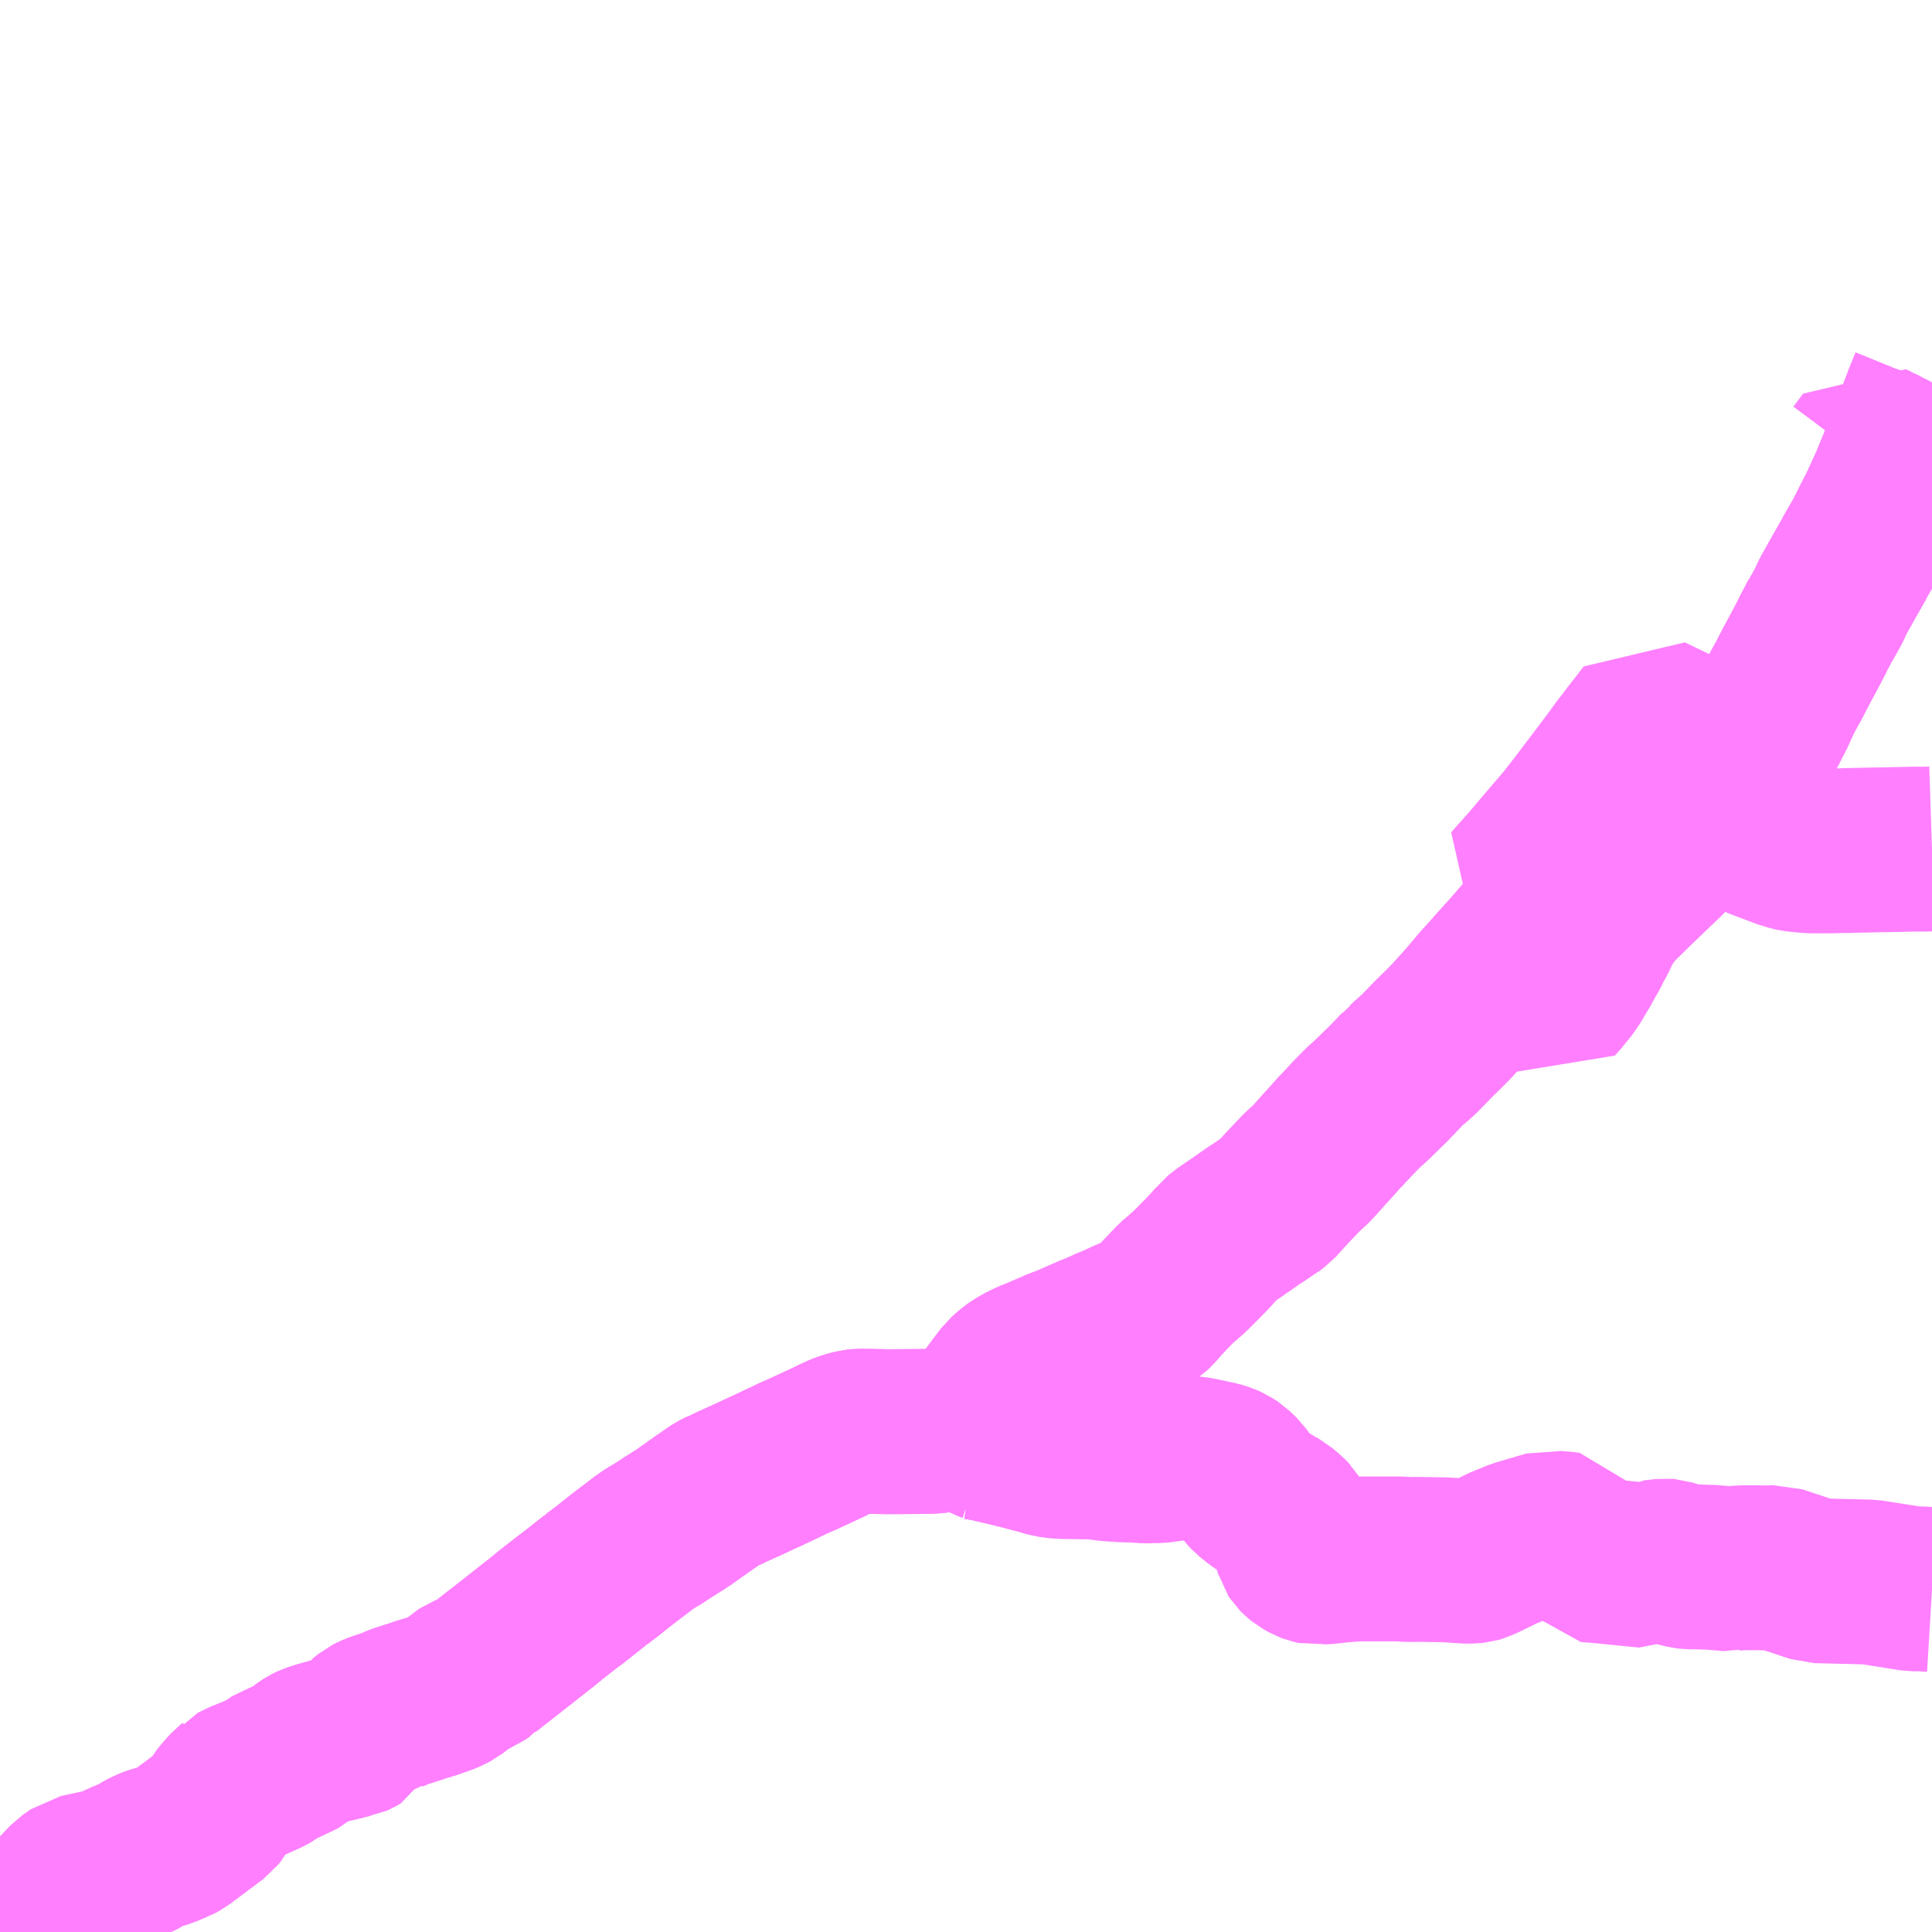 <?xml version="1.0" encoding="UTF-8"?>
<svg  xmlns="http://www.w3.org/2000/svg" xmlns:xlink="http://www.w3.org/1999/xlink" xmlns:go="http://purl.org/svgmap/profile" property="N07_001,N07_002,N07_003,N07_004,N07_005,N07_006,N07_007" viewBox="13605.469 -3621.094 8.789 8.789" go:dataArea="13605.46875 -3621.09375 8.7890625 8.7890625" >
<globalCoordinateSystem srsName="http://purl.org/crs/84" transform="matrix(100.0,0.0,0.0,-100.0,0.0,0.0)" />
<defs>
 <g id="p0" >
  <circle cx="0.0" cy="0.0" r="3" stroke="green" stroke-width="0.75" vector-effect="non-scaling-stroke" />
 </g>
</defs>
<g fill="none" fill-rule="evenodd" stroke="#FF00FF" stroke-width="0.75" opacity="0.5" vector-effect="non-scaling-stroke" stroke-linejoin="bevel" >
<path content="1,京福バス（株）,川西・三国線16,8.5,6.0,6.0," xlink:title="1" d="M13614.258,-3619.349L13614.23,-3619.28L13614.219,-3619.25L13614.182,-3619.158L13614.178,-3619.146L13614.174,-3619.135L13614.157,-3619.093L13614.13,-3619.021L13614.129,-3619.019L13614.122,-3619.003L13614.21,-3618.957L13614.227,-3618.948L13614.243,-3618.939L13614.258,-3618.932"/>
<path content="1,京福バス（株）,海岸線98,3.5,2.0,2.0," xlink:title="1" d="M13606.531,-3612.961L13606.534,-3612.965L13606.573,-3612.984L13606.63,-3613.007L13606.645,-3613.014L13606.685,-3613.032L13606.69,-3613.035L13606.74,-3613.07L13606.792,-3613.085L13606.837,-3613.116L13606.85,-3613.126L13606.862,-3613.135L13606.874,-3613.143L13606.893,-3613.152L13606.912,-3613.158L13606.924,-3613.162L13606.974,-3613.176L13607.01,-3613.184L13607.048,-3613.194L13607.07,-3613.199L13607.076,-3613.2L13607.085,-3613.204L13607.106,-3613.216L13607.124,-3613.251L13607.131,-3613.26L13607.152,-3613.277L13607.17,-3613.286L13607.195,-3613.296L13607.223,-3613.305L13607.241,-3613.31L13607.244,-3613.312L13607.284,-3613.329L13607.289,-3613.331L13607.361,-3613.354L13607.384,-3613.362L13607.393,-3613.365L13607.419,-3613.372L13607.485,-3613.395L13607.5,-3613.401L13607.527,-3613.415L13607.54,-3613.425L13607.577,-3613.458L13607.586,-3613.464L13607.626,-3613.48L13607.643,-3613.487L13607.663,-3613.501L13607.67,-3613.51L13607.677,-3613.512L13607.708,-3613.537L13607.766,-3613.582L13607.939,-3613.718L13607.974,-3613.747L13608.052,-3613.808L13608.056,-3613.811L13608.074,-3613.824L13608.16,-3613.892L13608.174,-3613.903L13608.177,-3613.904L13608.202,-3613.925L13608.219,-3613.937L13608.227,-3613.943L13608.276,-3613.982L13608.3,-3614.001L13608.347,-3614.037L13608.371,-3614.055L13608.394,-3614.073L13608.427,-3614.096L13608.458,-3614.114L13608.504,-3614.144L13608.547,-3614.171L13608.549,-3614.172L13608.567,-3614.184L13608.573,-3614.187L13608.596,-3614.204L13608.65,-3614.242L13608.665,-3614.253L13608.68,-3614.263L13608.69,-3614.27L13608.72,-3614.291L13608.732,-3614.299L13608.76,-3614.313L13608.763,-3614.313L13608.8,-3614.331L13608.882,-3614.368L13608.937,-3614.394L13608.949,-3614.399L13609.084,-3614.463L13609.121,-3614.479L13609.252,-3614.54L13609.259,-3614.544L13609.27,-3614.549L13609.308,-3614.566L13609.329,-3614.573L13609.36,-3614.581L13609.379,-3614.583L13609.398,-3614.583L13609.501,-3614.581L13609.513,-3614.581L13609.681,-3614.582L13609.722,-3614.584L13609.782,-3614.592L13609.798,-3614.596L13609.825,-3614.605L13609.858,-3614.619L13609.866,-3614.623"/>
<path content="1,京福バス（株）,海岸線98,3.5,2.0,2.0," xlink:title="1" d="M13609.866,-3614.623L13609.895,-3614.595L13609.903,-3614.588L13609.921,-3614.571L13609.928,-3614.563L13609.931,-3614.561L13609.946,-3614.552L13609.959,-3614.548L13609.915,-3614.555L13609.908,-3614.555"/>
<path content="1,京福バス（株）,海岸線98,3.5,2.0,2.0," xlink:title="1" d="M13609.866,-3614.623L13609.874,-3614.628L13609.886,-3614.636L13609.912,-3614.657L13609.951,-3614.696L13609.968,-3614.717L13610,-3614.76L13610.048,-3614.824L13610.075,-3614.848L13610.098,-3614.865L13610.128,-3614.882L13610.161,-3614.898L13610.18,-3614.905L13610.289,-3614.952L13610.328,-3614.966L13610.372,-3614.986L13610.439,-3615.015L13610.458,-3615.022L13610.518,-3615.049L13610.534,-3615.055L13610.567,-3615.07L13610.604,-3615.087L13610.667,-3615.113L13610.685,-3615.12L13610.7,-3615.13L13610.718,-3615.147L13610.745,-3615.178L13610.756,-3615.19L13610.776,-3615.211L13610.819,-3615.256L13610.878,-3615.307L13610.914,-3615.343L13610.97,-3615.4L13611.008,-3615.443L13611.015,-3615.452L13611.044,-3615.475L13611.101,-3615.514L13611.171,-3615.563L13611.199,-3615.581L13611.231,-3615.603L13611.243,-3615.611L13611.253,-3615.617L13611.268,-3615.628L13611.326,-3615.692L13611.385,-3615.754L13611.393,-3615.762L13611.4,-3615.769L13611.425,-3615.791L13611.45,-3615.817L13611.498,-3615.871L13611.533,-3615.909L13611.566,-3615.947L13611.573,-3615.953L13611.625,-3616.009L13611.669,-3616.054L13611.706,-3616.087L13611.786,-3616.165L13611.809,-3616.189L13611.827,-3616.208L13611.847,-3616.229L13611.858,-3616.244L13611.876,-3616.256L13611.878,-3616.258L13611.924,-3616.299L13611.971,-3616.347L13611.983,-3616.36L13612.03,-3616.406L13612.066,-3616.442L13612.119,-3616.5L13612.128,-3616.51L13612.151,-3616.536L13612.21,-3616.606L13612.269,-3616.671L13612.323,-3616.731L13612.358,-3616.77L13612.379,-3616.794L13612.383,-3616.799L13612.387,-3616.804L13612.416,-3616.837L13612.463,-3616.901L13612.507,-3616.962L13612.517,-3616.976L13612.522,-3616.982L13612.525,-3616.981L13612.54,-3616.999L13612.586,-3617.055L13612.599,-3617.072L13612.603,-3617.074L13612.71,-3617.209L13612.729,-3617.235L13612.734,-3617.242L13612.757,-3617.271L13612.807,-3617.335L13612.827,-3617.354L13612.868,-3617.384L13612.887,-3617.393L13612.907,-3617.403L13612.936,-3617.412L13612.959,-3617.417L13612.977,-3617.419L13613.017,-3617.421L13613.061,-3617.422L13613.071,-3617.423L13613.095,-3617.423L13613.134,-3617.423L13613.137,-3617.422L13613.162,-3617.42L13613.177,-3617.419L13613.229,-3617.417L13613.268,-3617.432L13613.288,-3617.442L13613.312,-3617.46L13613.323,-3617.472L13613.344,-3617.499L13613.36,-3617.526L13613.382,-3617.568L13613.39,-3617.585L13613.415,-3617.634L13613.433,-3617.665L13613.443,-3617.683L13613.485,-3617.758L13613.523,-3617.832L13613.537,-3617.86L13613.565,-3617.922L13613.585,-3617.959L13613.595,-3617.977L13613.604,-3617.993L13613.621,-3618.026L13613.638,-3618.059L13613.672,-3618.122L13613.703,-3618.181L13613.71,-3618.194L13613.719,-3618.213L13613.751,-3618.274L13613.756,-3618.281L13613.788,-3618.338L13613.806,-3618.378L13613.829,-3618.419L13613.849,-3618.455L13613.887,-3618.522L13613.903,-3618.55L13613.906,-3618.557L13613.961,-3618.652L13613.973,-3618.678L13613.977,-3618.684L13613.979,-3618.689L13614.021,-3618.772L13614.036,-3618.801L13614.04,-3618.812L13614.054,-3618.842L13614.078,-3618.895L13614.091,-3618.927L13614.094,-3618.934L13614.113,-3618.98L13614.122,-3619.003L13614.129,-3619.019L13614.13,-3619.021L13614.157,-3619.093L13614.174,-3619.135L13614.178,-3619.146L13614.182,-3619.158L13614.219,-3619.25L13614.23,-3619.28L13614.258,-3619.349"/>
<path content="1,京福バス（株）,鮎川線15,17.0,12.5,9.0," xlink:title="1" d="M13614.258,-3613.863L13614.208,-3613.866L13614.171,-3613.866L13614.158,-3613.868L13614.147,-3613.87L13613.975,-3613.897L13613.731,-3613.903L13613.55,-3613.963L13613.502,-3613.961L13613.472,-3613.962L13613.396,-3613.962L13613.355,-3613.959L13613.344,-3613.956L13613.313,-3613.959L13613.255,-3613.964L13613.216,-3613.965L13613.199,-3613.966L13613.156,-3613.966L13613.139,-3613.968L13613.106,-3613.976L13613.056,-3613.992L13613.044,-3613.993L13612.991,-3613.987L13612.962,-3613.972L13612.763,-3613.992L13612.692,-3613.998L13612.647,-3614.058L13612.608,-3614.113L13612.576,-3614.117L13612.546,-3614.118L13612.54,-3614.119L13612.519,-3614.122L13612.379,-3614.081L13612.335,-3614.063L13612.33,-3614.061L13612.318,-3614.057L13612.211,-3614.005L13612.199,-3613.999L13612.182,-3613.994L13612.164,-3613.992L13612.138,-3613.992L13612.109,-3613.994L13612.046,-3613.998L13611.989,-3613.999L13611.921,-3614L13611.914,-3614L13611.907,-3614L13611.878,-3613.999L13611.844,-3614.002L13611.642,-3614.002L13611.638,-3614.002L13611.575,-3613.997L13611.501,-3613.989L13611.475,-3613.988L13611.466,-3613.987L13611.458,-3613.986L13611.44,-3613.99L13611.424,-3613.996L13611.401,-3614.009L13611.385,-3614.022L13611.376,-3614.031L13611.37,-3614.04L13611.368,-3614.047L13611.362,-3614.065L13611.36,-3614.118L13611.358,-3614.127L13611.344,-3614.164L13611.337,-3614.176L13611.324,-3614.189L13611.308,-3614.203L13611.287,-3614.221L13611.278,-3614.226L13611.256,-3614.238L13611.244,-3614.246L13611.212,-3614.265L13611.188,-3614.283L13611.162,-3614.304L13611.145,-3614.322L13611.106,-3614.376L13611.077,-3614.404L13611.054,-3614.419L13611.036,-3614.427L13611.005,-3614.437L13610.988,-3614.44L13610.918,-3614.455L13610.87,-3614.461L13610.852,-3614.464L13610.823,-3614.462L13610.803,-3614.459L13610.785,-3614.455L13610.739,-3614.449L13610.715,-3614.449L13610.681,-3614.448L13610.664,-3614.449L13610.663,-3614.449L13610.643,-3614.451L13610.617,-3614.452L13610.591,-3614.452L13610.581,-3614.453L13610.56,-3614.454L13610.516,-3614.457L13610.493,-3614.46L13610.444,-3614.466L13610.438,-3614.466L13610.301,-3614.468L13610.294,-3614.468L13610.246,-3614.474L13610.195,-3614.489L13610.107,-3614.512L13610.094,-3614.515L13610.049,-3614.526L13610.002,-3614.537L13609.994,-3614.539L13609.959,-3614.548"/>
<path content="1,京福バス（株）,鮎川線15,17.0,12.5,9.0," xlink:title="1" d="M13609.959,-3614.548L13609.915,-3614.555L13609.908,-3614.555"/>
<path content="1,京福バス（株）,鮎川線15,17.0,12.5,9.0," xlink:title="1" d="M13609.959,-3614.548L13609.946,-3614.552L13609.931,-3614.561L13609.928,-3614.563L13609.921,-3614.571L13609.903,-3614.588L13609.895,-3614.595L13609.866,-3614.623L13609.858,-3614.619L13609.825,-3614.605L13609.798,-3614.596L13609.782,-3614.592L13609.722,-3614.584L13609.681,-3614.582L13609.513,-3614.581L13609.501,-3614.581L13609.398,-3614.583L13609.379,-3614.583L13609.36,-3614.581L13609.329,-3614.573L13609.308,-3614.566L13609.27,-3614.549L13609.259,-3614.544L13609.252,-3614.54L13609.121,-3614.479L13609.084,-3614.463L13608.949,-3614.399L13608.937,-3614.394L13608.882,-3614.368L13608.8,-3614.331L13608.763,-3614.313L13608.76,-3614.313L13608.732,-3614.299L13608.72,-3614.291L13608.69,-3614.27L13608.68,-3614.263L13608.665,-3614.253L13608.65,-3614.242L13608.596,-3614.204L13608.573,-3614.187L13608.567,-3614.184L13608.549,-3614.172L13608.547,-3614.171L13608.504,-3614.144L13608.458,-3614.114L13608.427,-3614.096L13608.394,-3614.073L13608.371,-3614.055L13608.347,-3614.037L13608.3,-3614.001L13608.276,-3613.982L13608.227,-3613.943L13608.219,-3613.937L13608.202,-3613.925L13608.177,-3613.904L13608.174,-3613.903L13608.16,-3613.892L13608.074,-3613.824L13608.056,-3613.811L13608.052,-3613.808L13607.974,-3613.747L13607.939,-3613.718L13607.766,-3613.582L13607.708,-3613.537L13607.677,-3613.512L13607.67,-3613.51L13607.663,-3613.501L13607.643,-3613.487L13607.626,-3613.48L13607.586,-3613.464L13607.577,-3613.458L13607.54,-3613.425L13607.527,-3613.415L13607.5,-3613.401L13607.485,-3613.395L13607.419,-3613.372L13607.393,-3613.365L13607.384,-3613.362L13607.361,-3613.354L13607.289,-3613.331L13607.284,-3613.329L13607.244,-3613.312L13607.241,-3613.31L13607.223,-3613.305L13607.195,-3613.296L13607.17,-3613.286L13607.152,-3613.277L13607.131,-3613.26L13607.124,-3613.251L13607.106,-3613.216L13607.085,-3613.204L13607.076,-3613.2L13607.07,-3613.199L13607.048,-3613.194L13607.01,-3613.184L13606.974,-3613.176L13606.924,-3613.162L13606.912,-3613.158L13606.893,-3613.152L13606.874,-3613.143L13606.862,-3613.135L13606.85,-3613.126L13606.837,-3613.116L13606.792,-3613.085L13606.74,-3613.07L13606.69,-3613.035L13606.685,-3613.032L13606.645,-3613.014L13606.63,-3613.007L13606.573,-3612.984L13606.534,-3612.965L13606.531,-3612.961L13606.522,-3612.954L13606.512,-3612.943L13606.505,-3612.935L13606.488,-3612.916L13606.474,-3612.898L13606.468,-3612.887L13606.454,-3612.861L13606.442,-3612.846L13606.287,-3612.73L13606.268,-3612.72L13606.265,-3612.719L13606.234,-3612.706L13606.218,-3612.699L13606.167,-3612.684L13606.152,-3612.678L13606.15,-3612.677L13606.127,-3612.666L13606.088,-3612.642L13606.073,-3612.636L13606.054,-3612.628L13606.048,-3612.626L13605.964,-3612.587L13605.885,-3612.57L13605.825,-3612.557L13605.787,-3612.53L13605.674,-3612.412L13605.611,-3612.357L13605.596,-3612.339L13605.588,-3612.33L13605.584,-3612.322L13605.58,-3612.309L13605.58,-3612.305"/>
<path content="3,坂井市,浜四郷ルート,3.0,3.0,3.0," xlink:title="3" d="M13614.122,-3619.003L13614.113,-3618.98L13614.094,-3618.934L13614.091,-3618.927L13614.078,-3618.895L13614.054,-3618.842L13614.04,-3618.812L13614.036,-3618.801L13614.021,-3618.772L13613.979,-3618.689L13613.977,-3618.684L13613.973,-3618.678L13613.961,-3618.652L13613.906,-3618.557L13613.903,-3618.55L13613.887,-3618.522L13613.849,-3618.455L13613.829,-3618.419L13613.806,-3618.378L13613.788,-3618.338L13613.756,-3618.281L13613.751,-3618.274L13613.719,-3618.213L13613.71,-3618.194L13613.703,-3618.181L13613.672,-3618.122L13613.638,-3618.059L13613.621,-3618.026L13613.604,-3617.993L13613.595,-3617.977L13613.585,-3617.959L13613.565,-3617.922L13613.537,-3617.86L13613.523,-3617.832L13613.485,-3617.758L13613.443,-3617.683L13613.433,-3617.665L13613.415,-3617.634L13613.327,-3617.665L13613.326,-3617.665L13613.265,-3617.693L13613.228,-3617.71L13613.128,-3617.758L13613.083,-3617.78L13612.971,-3617.834L13612.925,-3617.774L13612.922,-3617.771L13612.902,-3617.745L13612.863,-3617.694L13612.852,-3617.68L13612.82,-3617.636L13612.809,-3617.621L13612.776,-3617.577L13612.661,-3617.425L13612.608,-3617.357L13612.602,-3617.349L13612.507,-3617.238L13612.439,-3617.158L13612.388,-3617.1L13612.382,-3617.094L13612.368,-3617.078L13612.357,-3617.065L13612.377,-3617.056L13612.422,-3617.034L13612.454,-3617.017L13612.522,-3616.982L13612.517,-3616.976L13612.507,-3616.962L13612.463,-3616.901L13612.416,-3616.837L13612.383,-3616.799L13612.358,-3616.77L13612.323,-3616.731L13612.269,-3616.671L13612.281,-3616.666L13612.366,-3616.625L13612.371,-3616.622L13612.397,-3616.61L13612.444,-3616.587L13612.528,-3616.545L13612.535,-3616.541L13612.567,-3616.577L13612.573,-3616.586L13612.586,-3616.6L13612.61,-3616.634L13612.618,-3616.647L13612.659,-3616.716L13612.66,-3616.719L13612.675,-3616.746L13612.69,-3616.772L13612.702,-3616.797L13612.717,-3616.824L13612.724,-3616.838L13612.728,-3616.846L13612.732,-3616.855L13612.741,-3616.873L13612.762,-3616.912L13612.768,-3616.919L13612.786,-3616.945L13612.794,-3616.957L13612.809,-3616.976L13612.827,-3616.992L13612.88,-3617.044L13612.895,-3617.059L13612.917,-3617.08L13612.918,-3617.081L13613.033,-3617.191L13613.052,-3617.211L13613.093,-3617.255L13613.144,-3617.314L13613.166,-3617.343L13613.187,-3617.365L13613.202,-3617.381L13613.21,-3617.391L13613.219,-3617.404L13613.229,-3617.417L13613.244,-3617.407L13613.249,-3617.404L13613.285,-3617.383L13613.34,-3617.352L13613.392,-3617.322L13613.419,-3617.309L13613.48,-3617.284L13613.583,-3617.245L13613.622,-3617.233L13613.635,-3617.23L13613.694,-3617.224L13613.717,-3617.223L13613.783,-3617.223L13613.828,-3617.224L13613.848,-3617.225L13613.849,-3617.224L13613.878,-3617.225L13614.017,-3617.228L13614.032,-3617.228L13614.171,-3617.231L13614.228,-3617.231L13614.258,-3617.232"/>
<path content="3,坂井市,浜四郷ルート,3.0,3.0,3.0," xlink:title="3" d="M13614.122,-3619.003L13614.084,-3619.022L13614.075,-3619.028L13614.052,-3619.039L13614.01,-3619.061L13614.008,-3619.061L13613.984,-3619.073L13613.972,-3619.079L13613.928,-3619.02"/>
<path content="3,坂井市,浜四郷ルート,3.0,3.0,3.0," xlink:title="3" d="M13614.258,-3619.349L13614.23,-3619.28L13614.219,-3619.25L13614.182,-3619.158L13614.178,-3619.146L13614.174,-3619.135L13614.157,-3619.093L13614.13,-3619.021L13614.129,-3619.019L13614.122,-3619.003"/>
</g>
</svg>

